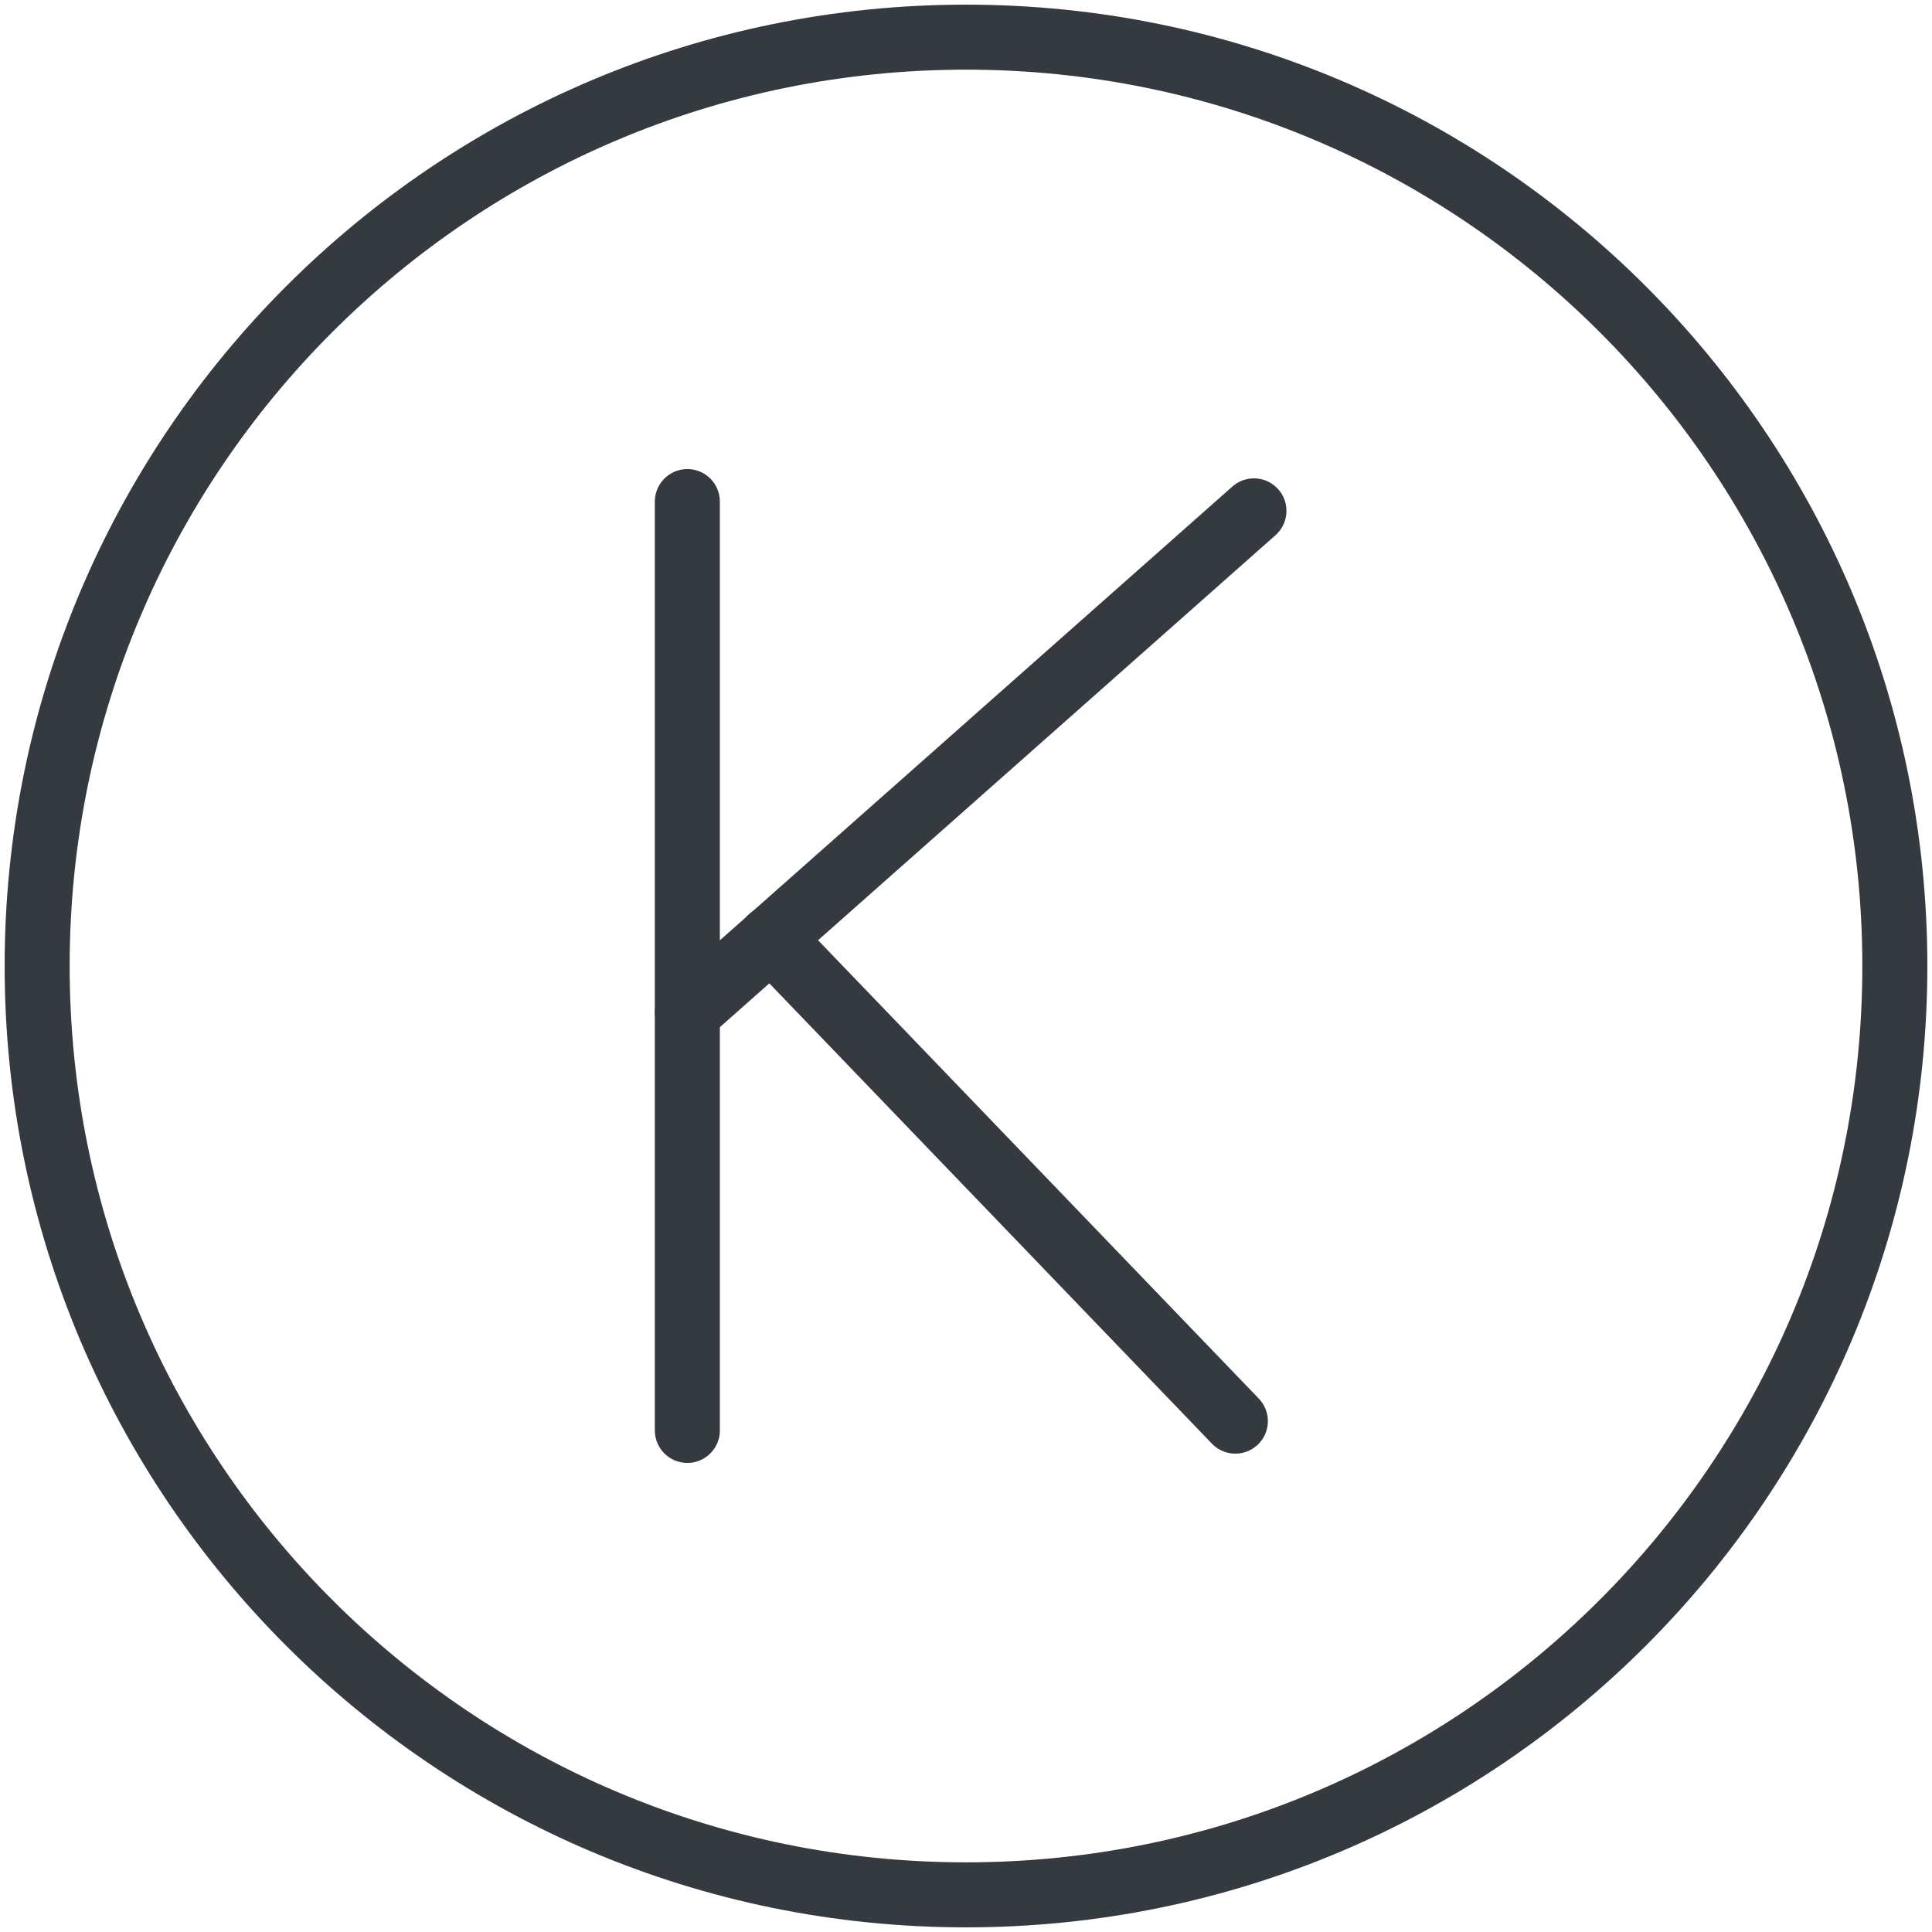<?xml version="1.0" encoding="UTF-8"?>
<svg width="104px" height="104px" viewBox="0 0 104 104" version="1.1" xmlns="http://www.w3.org/2000/svg" xmlns:xlink="http://www.w3.org/1999/xlink">
    <!-- Generator: Sketch 47 (45396) - http://www.bohemiancoding.com/sketch -->
    <title>numbers-21</title>
    <desc>Created with Sketch.</desc>
    <defs></defs>
    <g id="ALL" stroke="none" stroke-width="1" fill="none" fill-rule="evenodd" stroke-linecap="round" fill-opacity="0" stroke-linejoin="round">
        <g id="Primary" transform="translate(-6406, -10227)" stroke="#343A40" stroke-width="3.5" fill="#DBECFF">
            <g id="numbers-21" transform="translate(6408, 10229)">
                <path d="M50,100 C77.614,100 100,77.614 100,50 C100,22.386 77.614,0 50,0 C22.386,0 0,22.386 0,50 C0,77.614 22.386,100 50,100 Z" id="Layer-1"></path>
                <path d="M35,25 L35,75" id="Layer-2"></path>
                <path d="M65.5,25.5 L35,52.505" id="Layer-3"></path>
                <path d="M64.5,74.5 L39.5,48.5" id="Layer-4"></path>
            </g>
        </g>
    </g>
</svg>